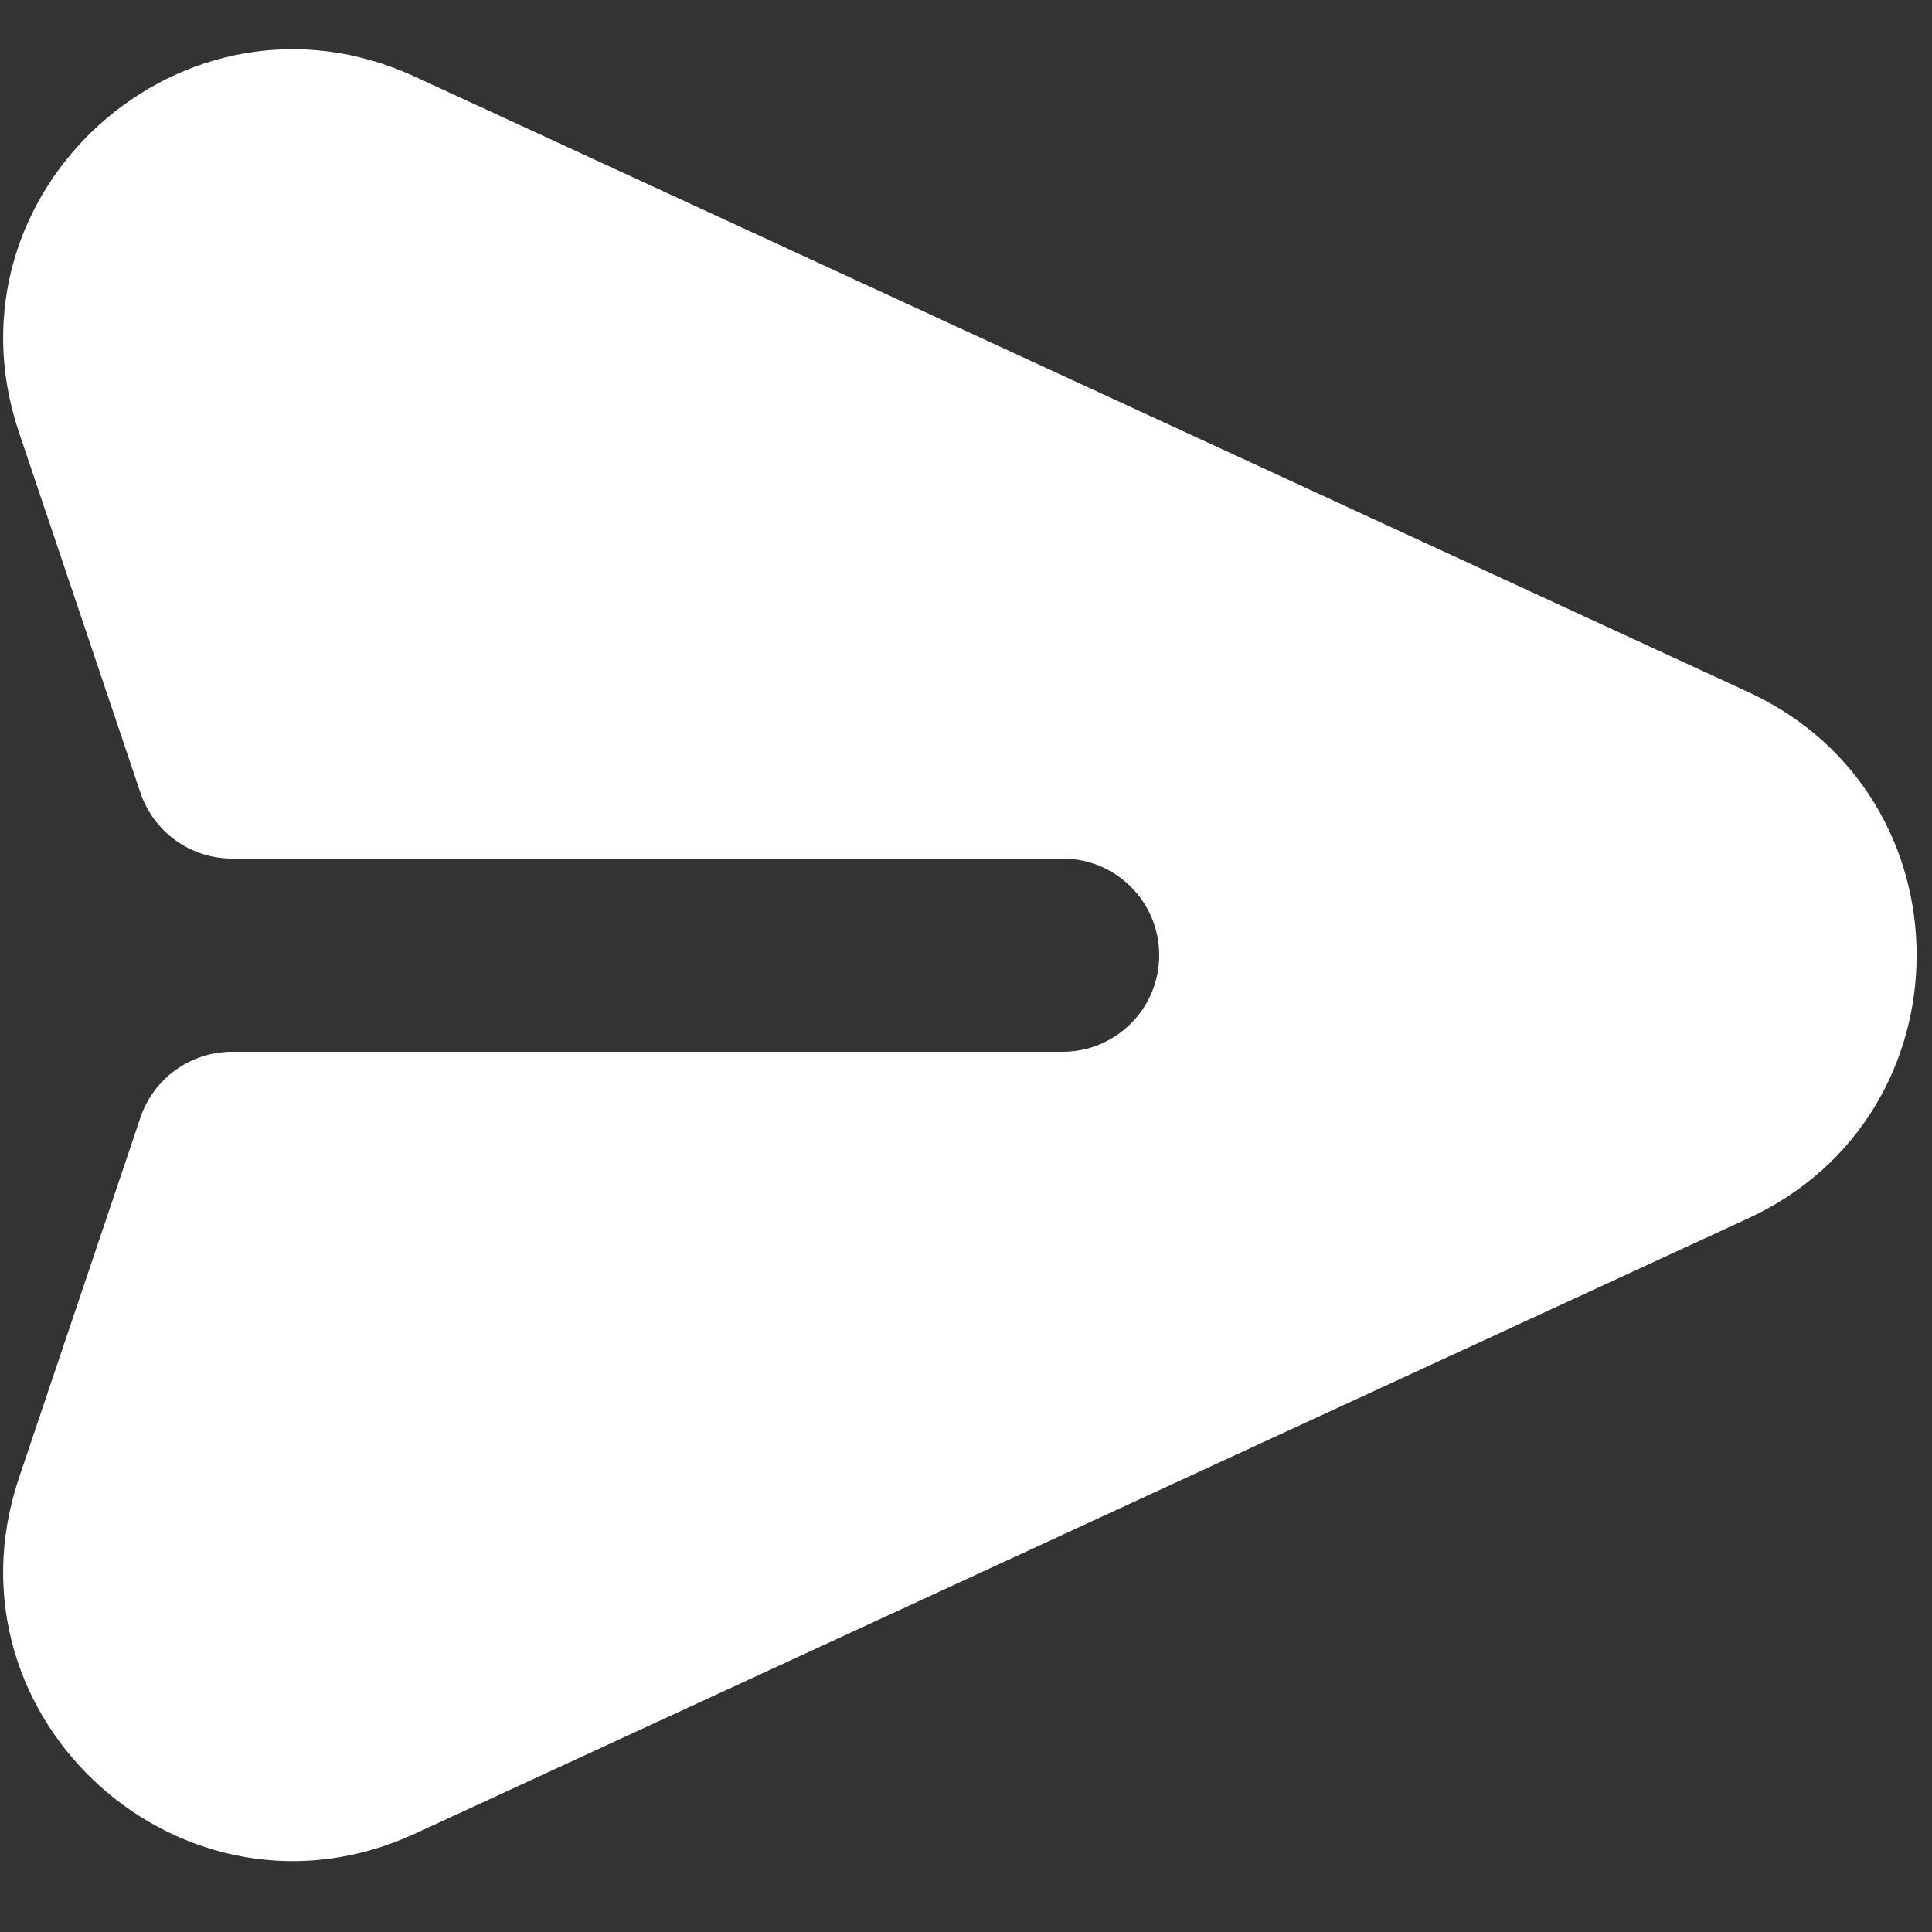 <svg width="20" height="20" viewBox="0 0 20 20" fill="none" xmlns="http://www.w3.org/2000/svg">
<rect x="0" y="0" width="20" height="20" fill="#333333" stroke="none"/>
<path d="M4.296 0.794C1.91 -0.308 -0.638 1.973 0.193 4.466L1.454 8.207C1.591 8.614 1.973 8.888 2.402 8.888H11C11.552 8.888 12 9.335 12 9.888C12 10.44 11.552 10.888 11 10.888H2.402C1.973 10.888 1.591 11.162 1.454 11.568L0.193 15.309C-0.638 17.802 1.91 20.083 4.296 18.982L18.098 12.612C20.422 11.539 20.422 8.236 18.098 7.164L4.296 0.794Z" fill="white"/>
</svg>
